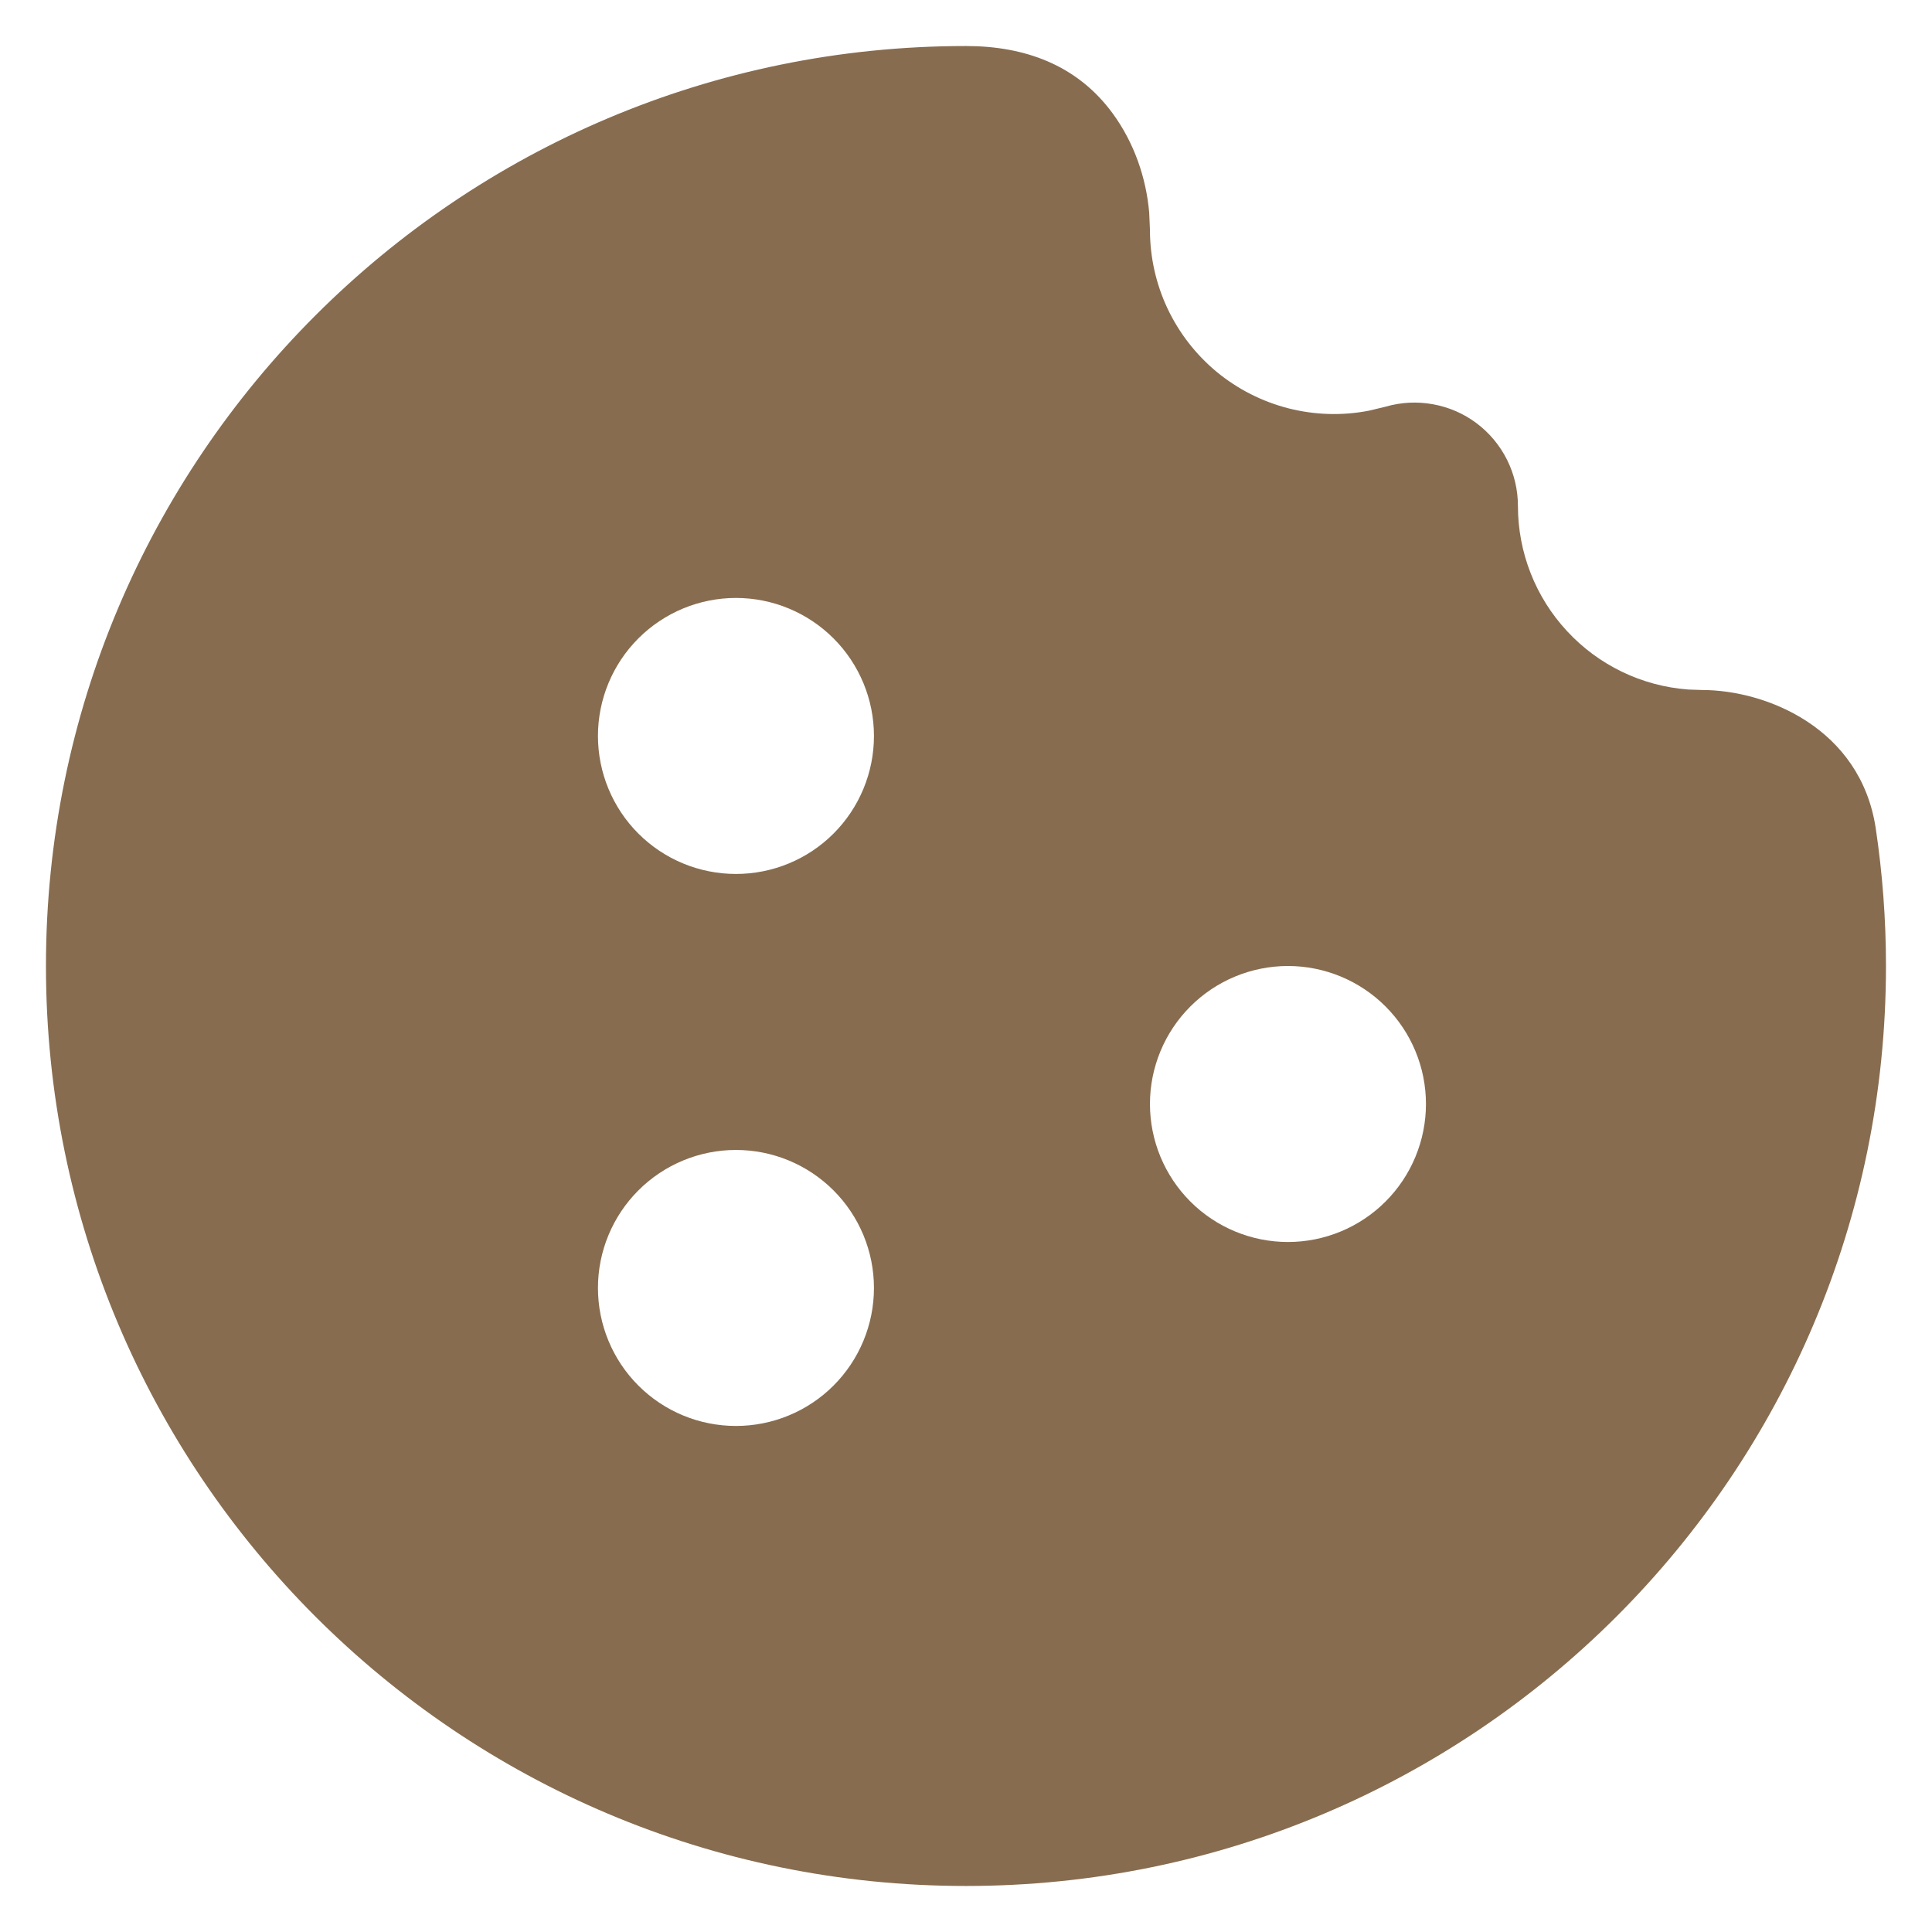 <svg width="28" height="28" viewBox="0 0 28 28" fill="none" xmlns="http://www.w3.org/2000/svg">
<path fill-rule="evenodd" clip-rule="evenodd" d="M13.999 0.667C14.842 0.667 15.605 0.935 16.123 1.64C16.437 2.067 16.611 2.576 16.655 3.081L16.666 3.333C16.666 3.726 16.753 4.115 16.92 4.47C17.088 4.826 17.332 5.14 17.635 5.391C17.939 5.641 18.294 5.821 18.674 5.918C19.056 6.015 19.453 6.027 19.839 5.952L20.081 5.894C20.304 5.829 20.54 5.817 20.768 5.859C20.997 5.9 21.214 5.994 21.4 6.134C21.586 6.274 21.737 6.455 21.841 6.663C21.945 6.871 21.999 7.1 21.999 7.333C21.999 8.006 22.253 8.654 22.711 9.147C23.168 9.641 23.795 9.943 24.466 9.993L24.666 10C25.594 10 26.966 10.549 27.185 12.007C27.282 12.657 27.333 13.322 27.333 14C27.333 21.364 21.363 27.333 13.999 27.333C6.635 27.333 0.666 21.364 0.666 14C0.666 6.636 6.635 0.667 13.999 0.667ZM10.666 16.666C10.136 16.666 9.627 16.877 9.252 17.252C8.877 17.627 8.666 18.136 8.666 18.666C8.666 19.197 8.877 19.706 9.252 20.081C9.627 20.456 10.136 20.666 10.666 20.666C11.196 20.666 11.705 20.456 12.08 20.081C12.455 19.706 12.666 19.197 12.666 18.666C12.666 18.136 12.455 17.627 12.08 17.252C11.705 16.877 11.196 16.666 10.666 16.666ZM18.666 14C18.136 14 17.627 14.211 17.252 14.586C16.877 14.961 16.666 15.469 16.666 16C16.666 16.53 16.877 17.039 17.252 17.414C17.627 17.789 18.136 18 18.666 18C19.196 18 19.705 17.789 20.08 17.414C20.455 17.039 20.666 16.53 20.666 16C20.666 15.469 20.455 14.961 20.08 14.586C19.705 14.211 19.196 14 18.666 14ZM10.666 8.666C10.136 8.666 9.627 8.877 9.252 9.252C8.877 9.627 8.666 10.136 8.666 10.666C8.666 11.197 8.877 11.706 9.252 12.081C9.627 12.456 10.136 12.666 10.666 12.666C11.196 12.666 11.705 12.456 12.08 12.081C12.455 11.706 12.666 11.197 12.666 10.666C12.666 10.136 12.455 9.627 12.08 9.252C11.705 8.877 11.196 8.666 10.666 8.666Z" fill="#876C4F"/>
</svg>
